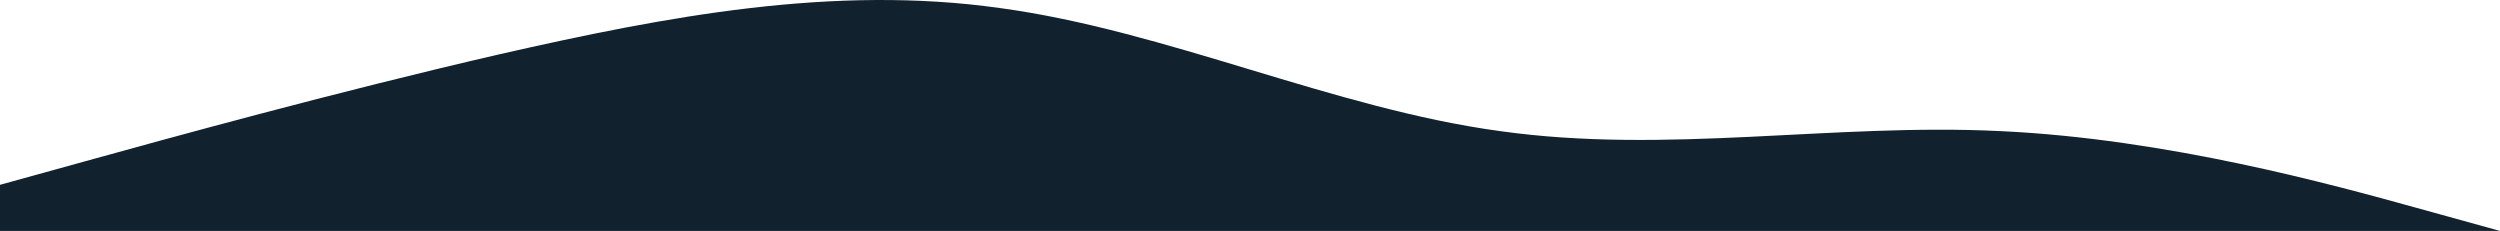 <svg xmlns="http://www.w3.org/2000/svg" width="1920" height="177.356" viewBox="0 0 1920 177.356">
  <path id="wave" d="M0,301.66l64-17.7c64-17.7,192-53.111,320-82.654,128-29.1,256-53.443,384-35.407,128,17.372,256,77.122,384,94.493,128,18.036,256-6.307,384,0,128,5.864,256,41.272,320,58.975l64,17.7H0Z" transform="translate(0 -159.712)" fill="#12212e"/>
</svg>
